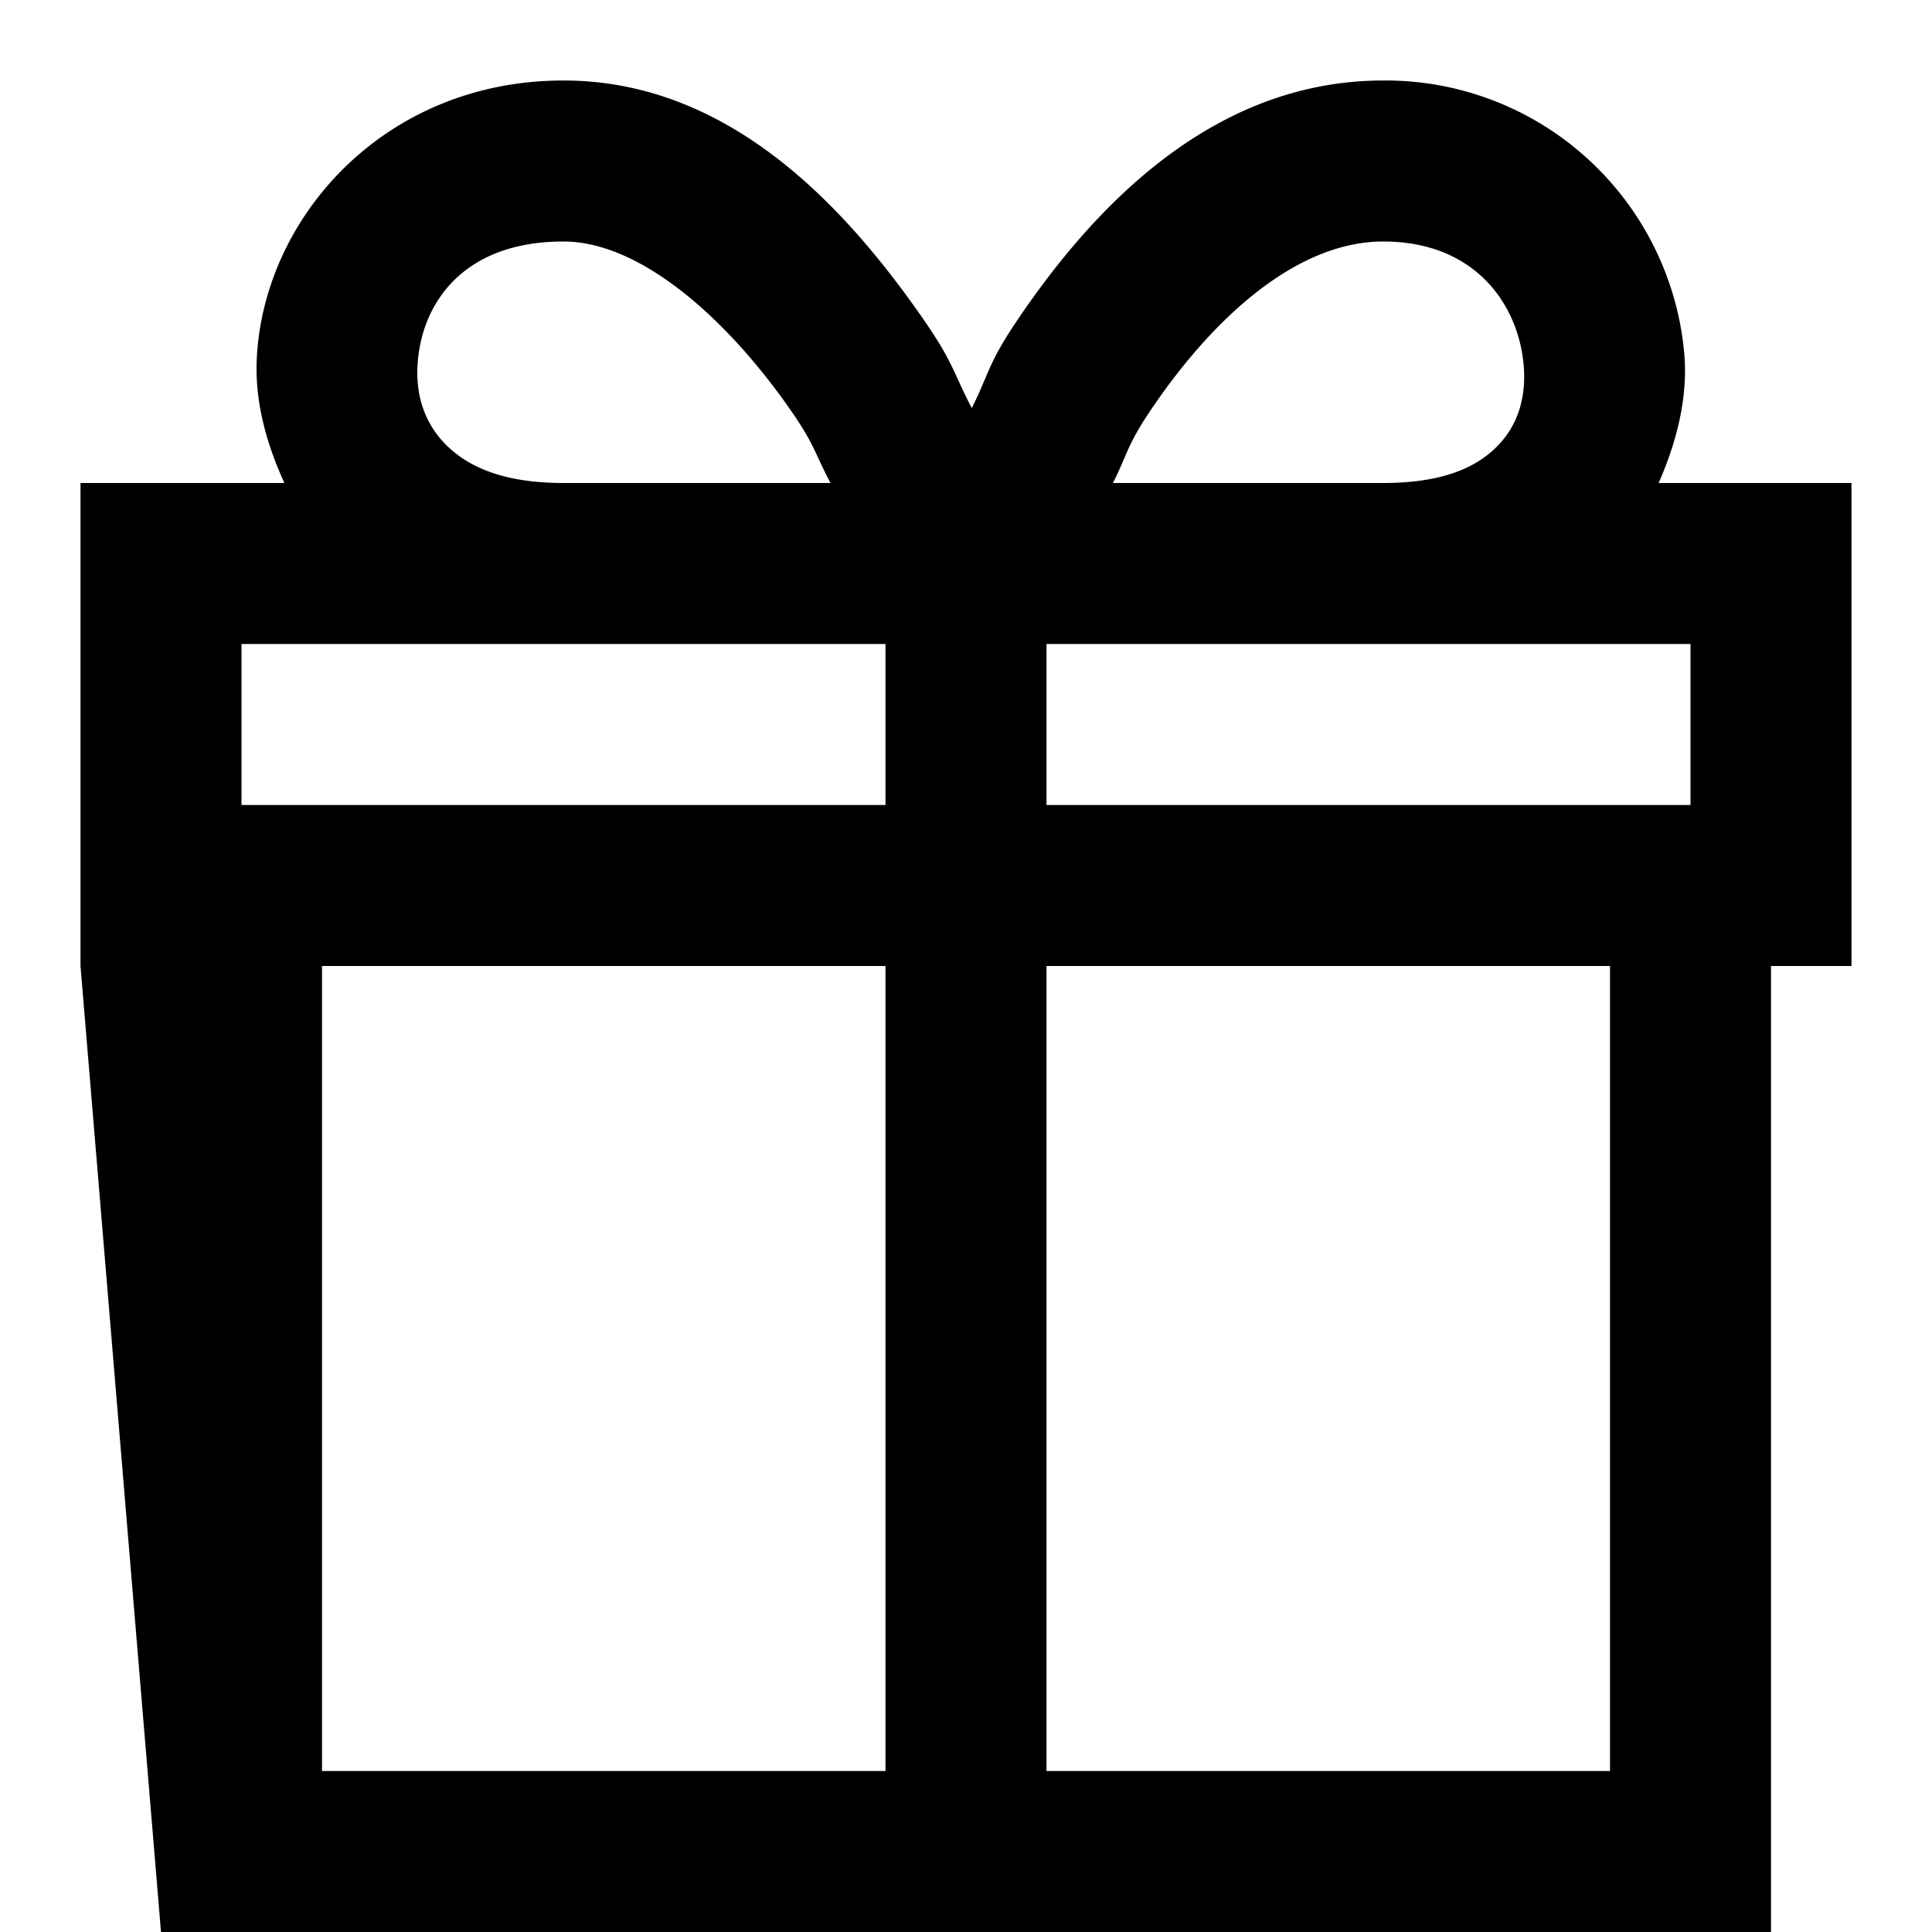 <svg xmlns="http://www.w3.org/2000/svg" width="24" height="24" viewBox="0 0 24 24"><path d="M7 1C4.774 1 3.277 2.701 3.19 4.45c-.027.527.115 1.053.343 1.55H1v6l1 12h20V12h1V6h-2.396c.222-.506.358-1.037.322-1.568A3.725 3.725 0 0 0 17.184 1c-2.116 0-3.586 1.568-4.52 2.938-.389.57-.361.664-.592 1.132-.244-.469-.226-.568-.629-1.144C10.491 2.566 9.056 1 7 1zm0 2c.944 0 2.009.934 2.807 2.074.321.46.304.538.51.926H7c-.792 0-1.214-.226-1.467-.482-.252-.257-.366-.591-.347-.967C5.223 3.799 5.726 3 7 3zm10.184 0c1.155 0 1.693.803 1.746 1.568.026.383-.08.714-.317.961-.236.248-.638.471-1.43.471h-3.357c.194-.39.174-.473.49-.937C15.086 3.933 16.115 3 17.184 3zM3 8h8v2H3zm10 0h8v2h-8zm-9 4h7v10H4zm9 0h7v10h-7z"/></svg>